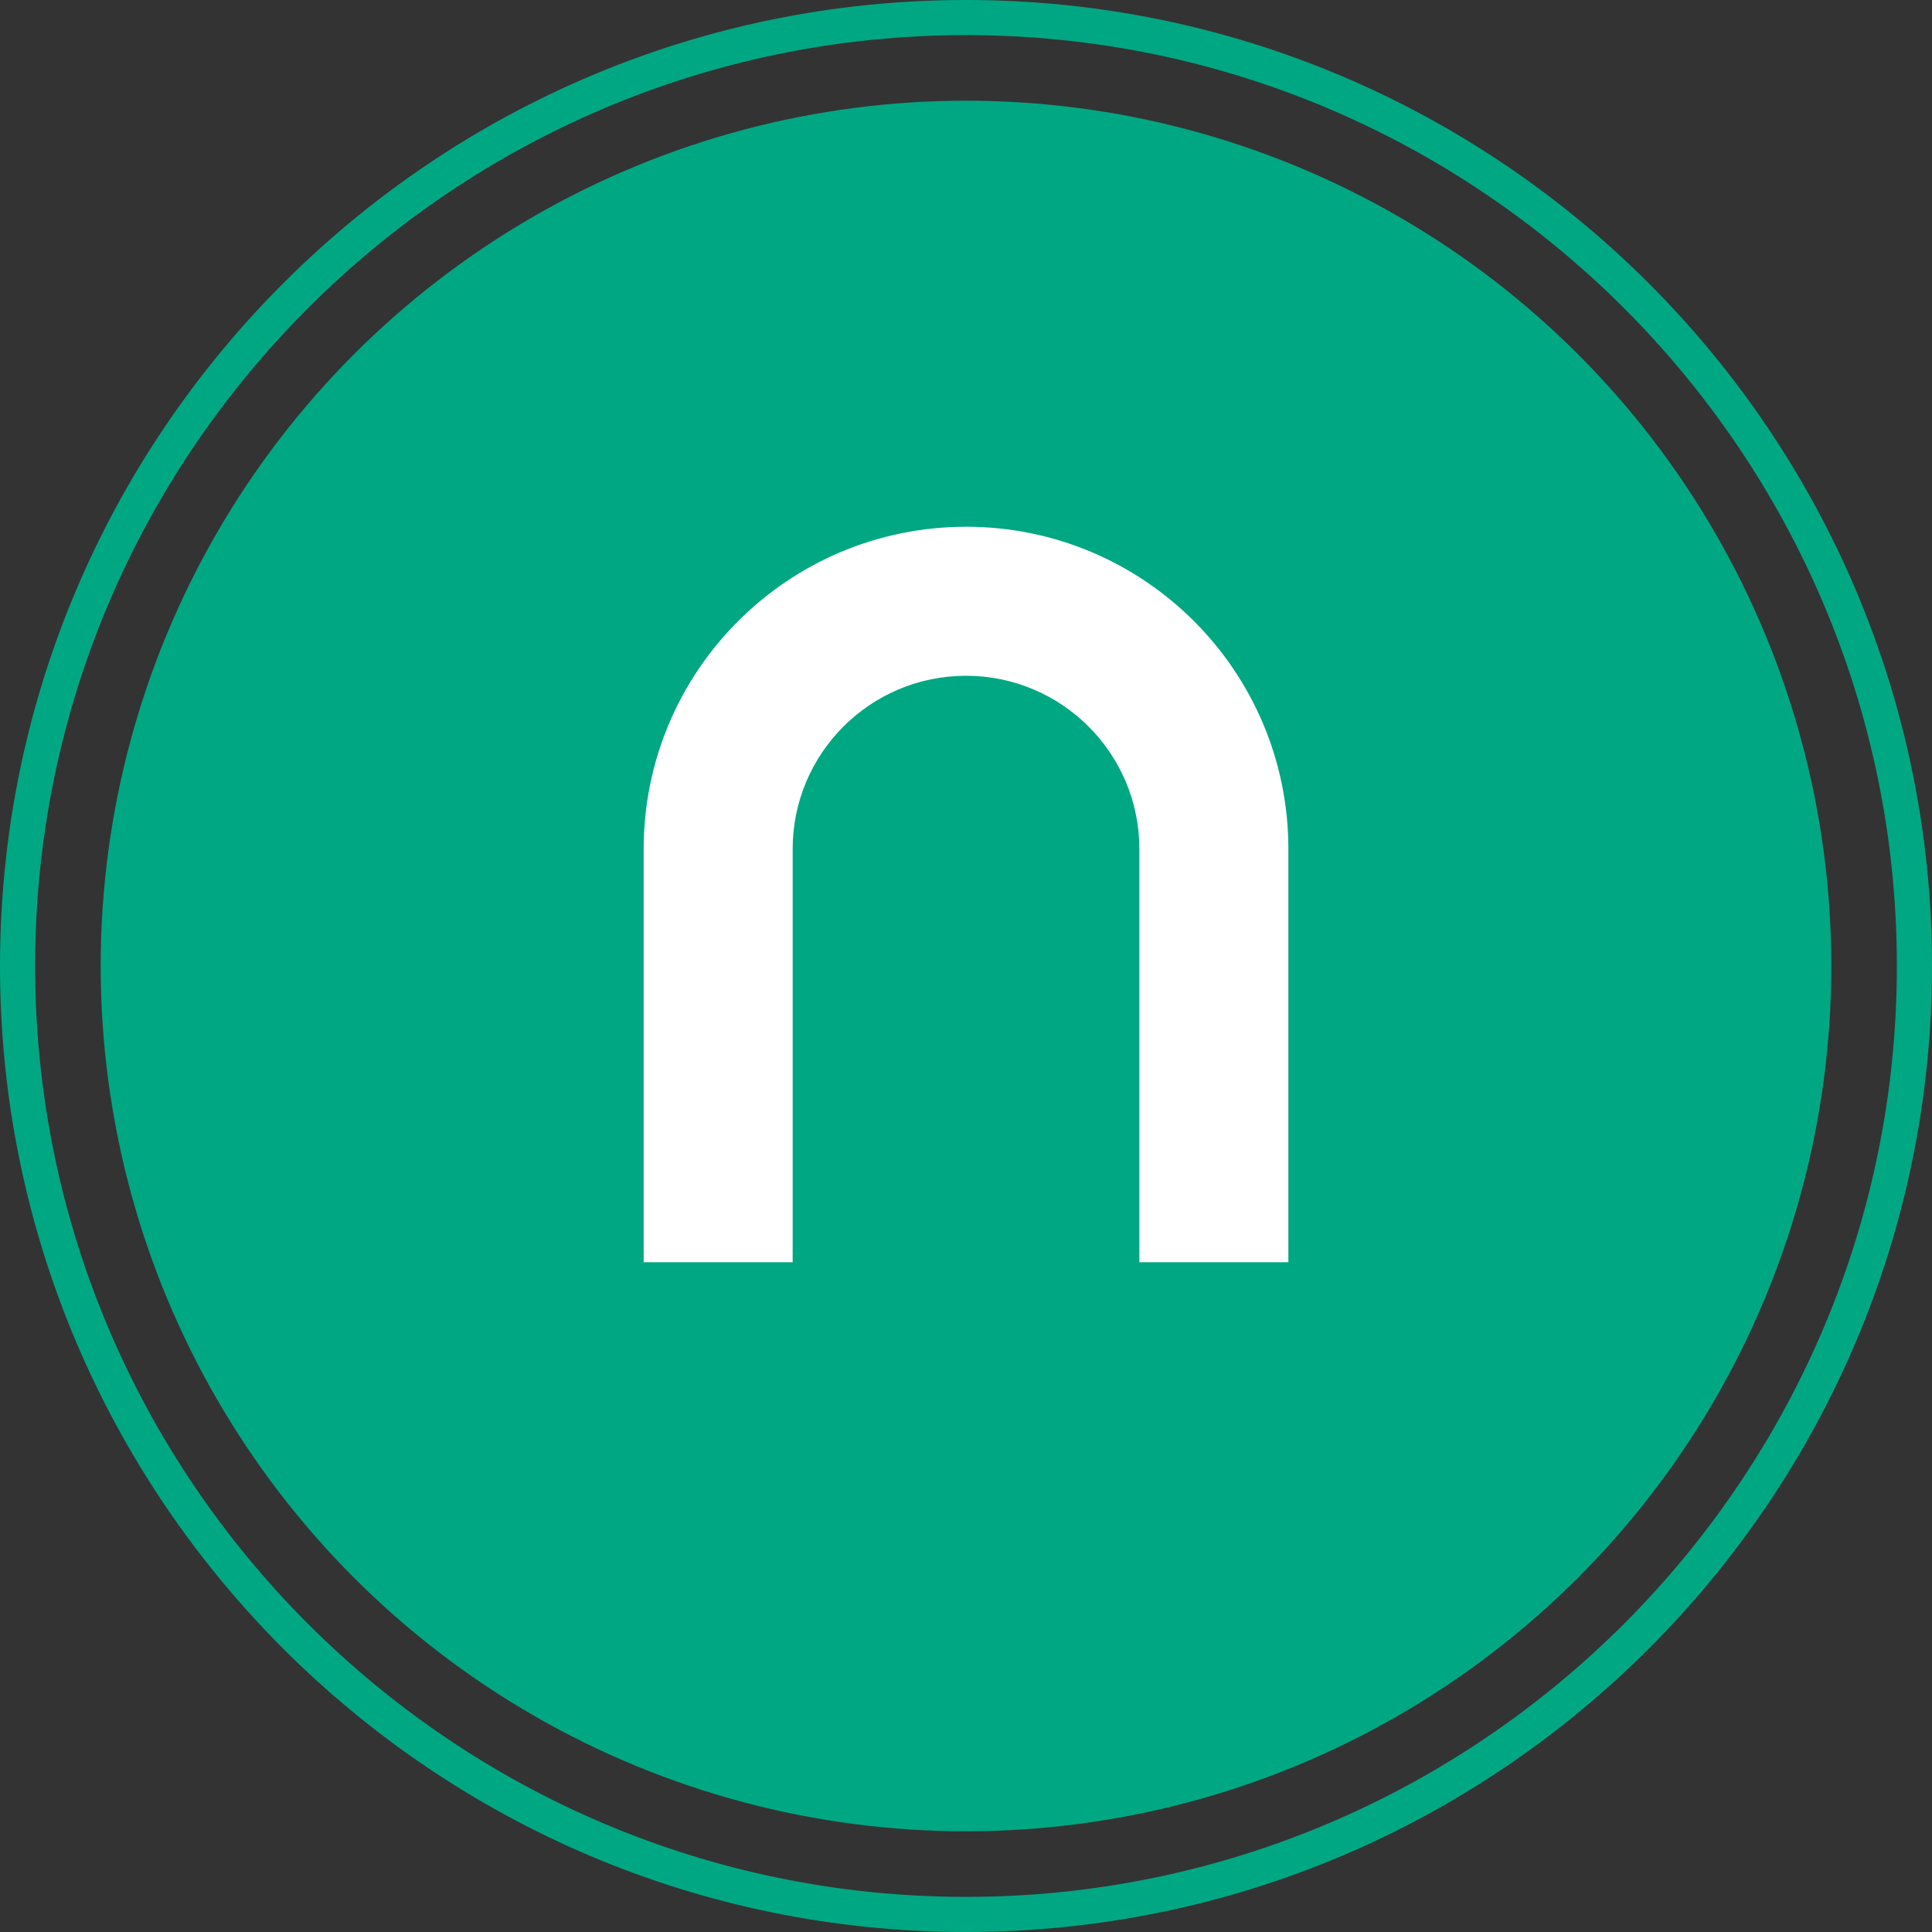 <?xml version="1.0" encoding="UTF-8"?>
<svg id="Layer_1" data-name="Layer 1" xmlns="http://www.w3.org/2000/svg" viewBox="0 0 500 500">
  <rect x="0" y="0" width="500" height="500" fill="#333333" stroke="none"/>
  <defs>
    <style>
      .cls-1 {
        fill: #00a783;
      }

      .cls-1, .cls-2 {
        stroke-width: 0px;
      }

      .cls-2 {
        fill: #fff;
      }
    </style>
  </defs>
  <circle class="cls-1" cx="250" cy="250" r="223.94"/>
  <path class="cls-1" d="M250,500C112.15,500,0,387.85,0,250S112.15,0,250,0s250,112.15,250,250-112.15,250-250,250ZM250,9.09C117.16,9.09,9.09,117.16,9.09,250s108.07,240.91,240.91,240.91,240.91-108.07,240.91-240.91S382.84,9.09,250,9.09Z"/>
  <path class="cls-2" d="M250,136.33c-46.07,0-83.42,37.35-83.42,83.42h0v106.92h38.56v-106.92c0-24.78,20.09-44.86,44.86-44.86s44.87,20.08,44.87,44.86c0,0,0,0,0,0v106.91h38.56v-106.92c0-46.08-37.35-83.42-83.42-83.42Z"/>
</svg>